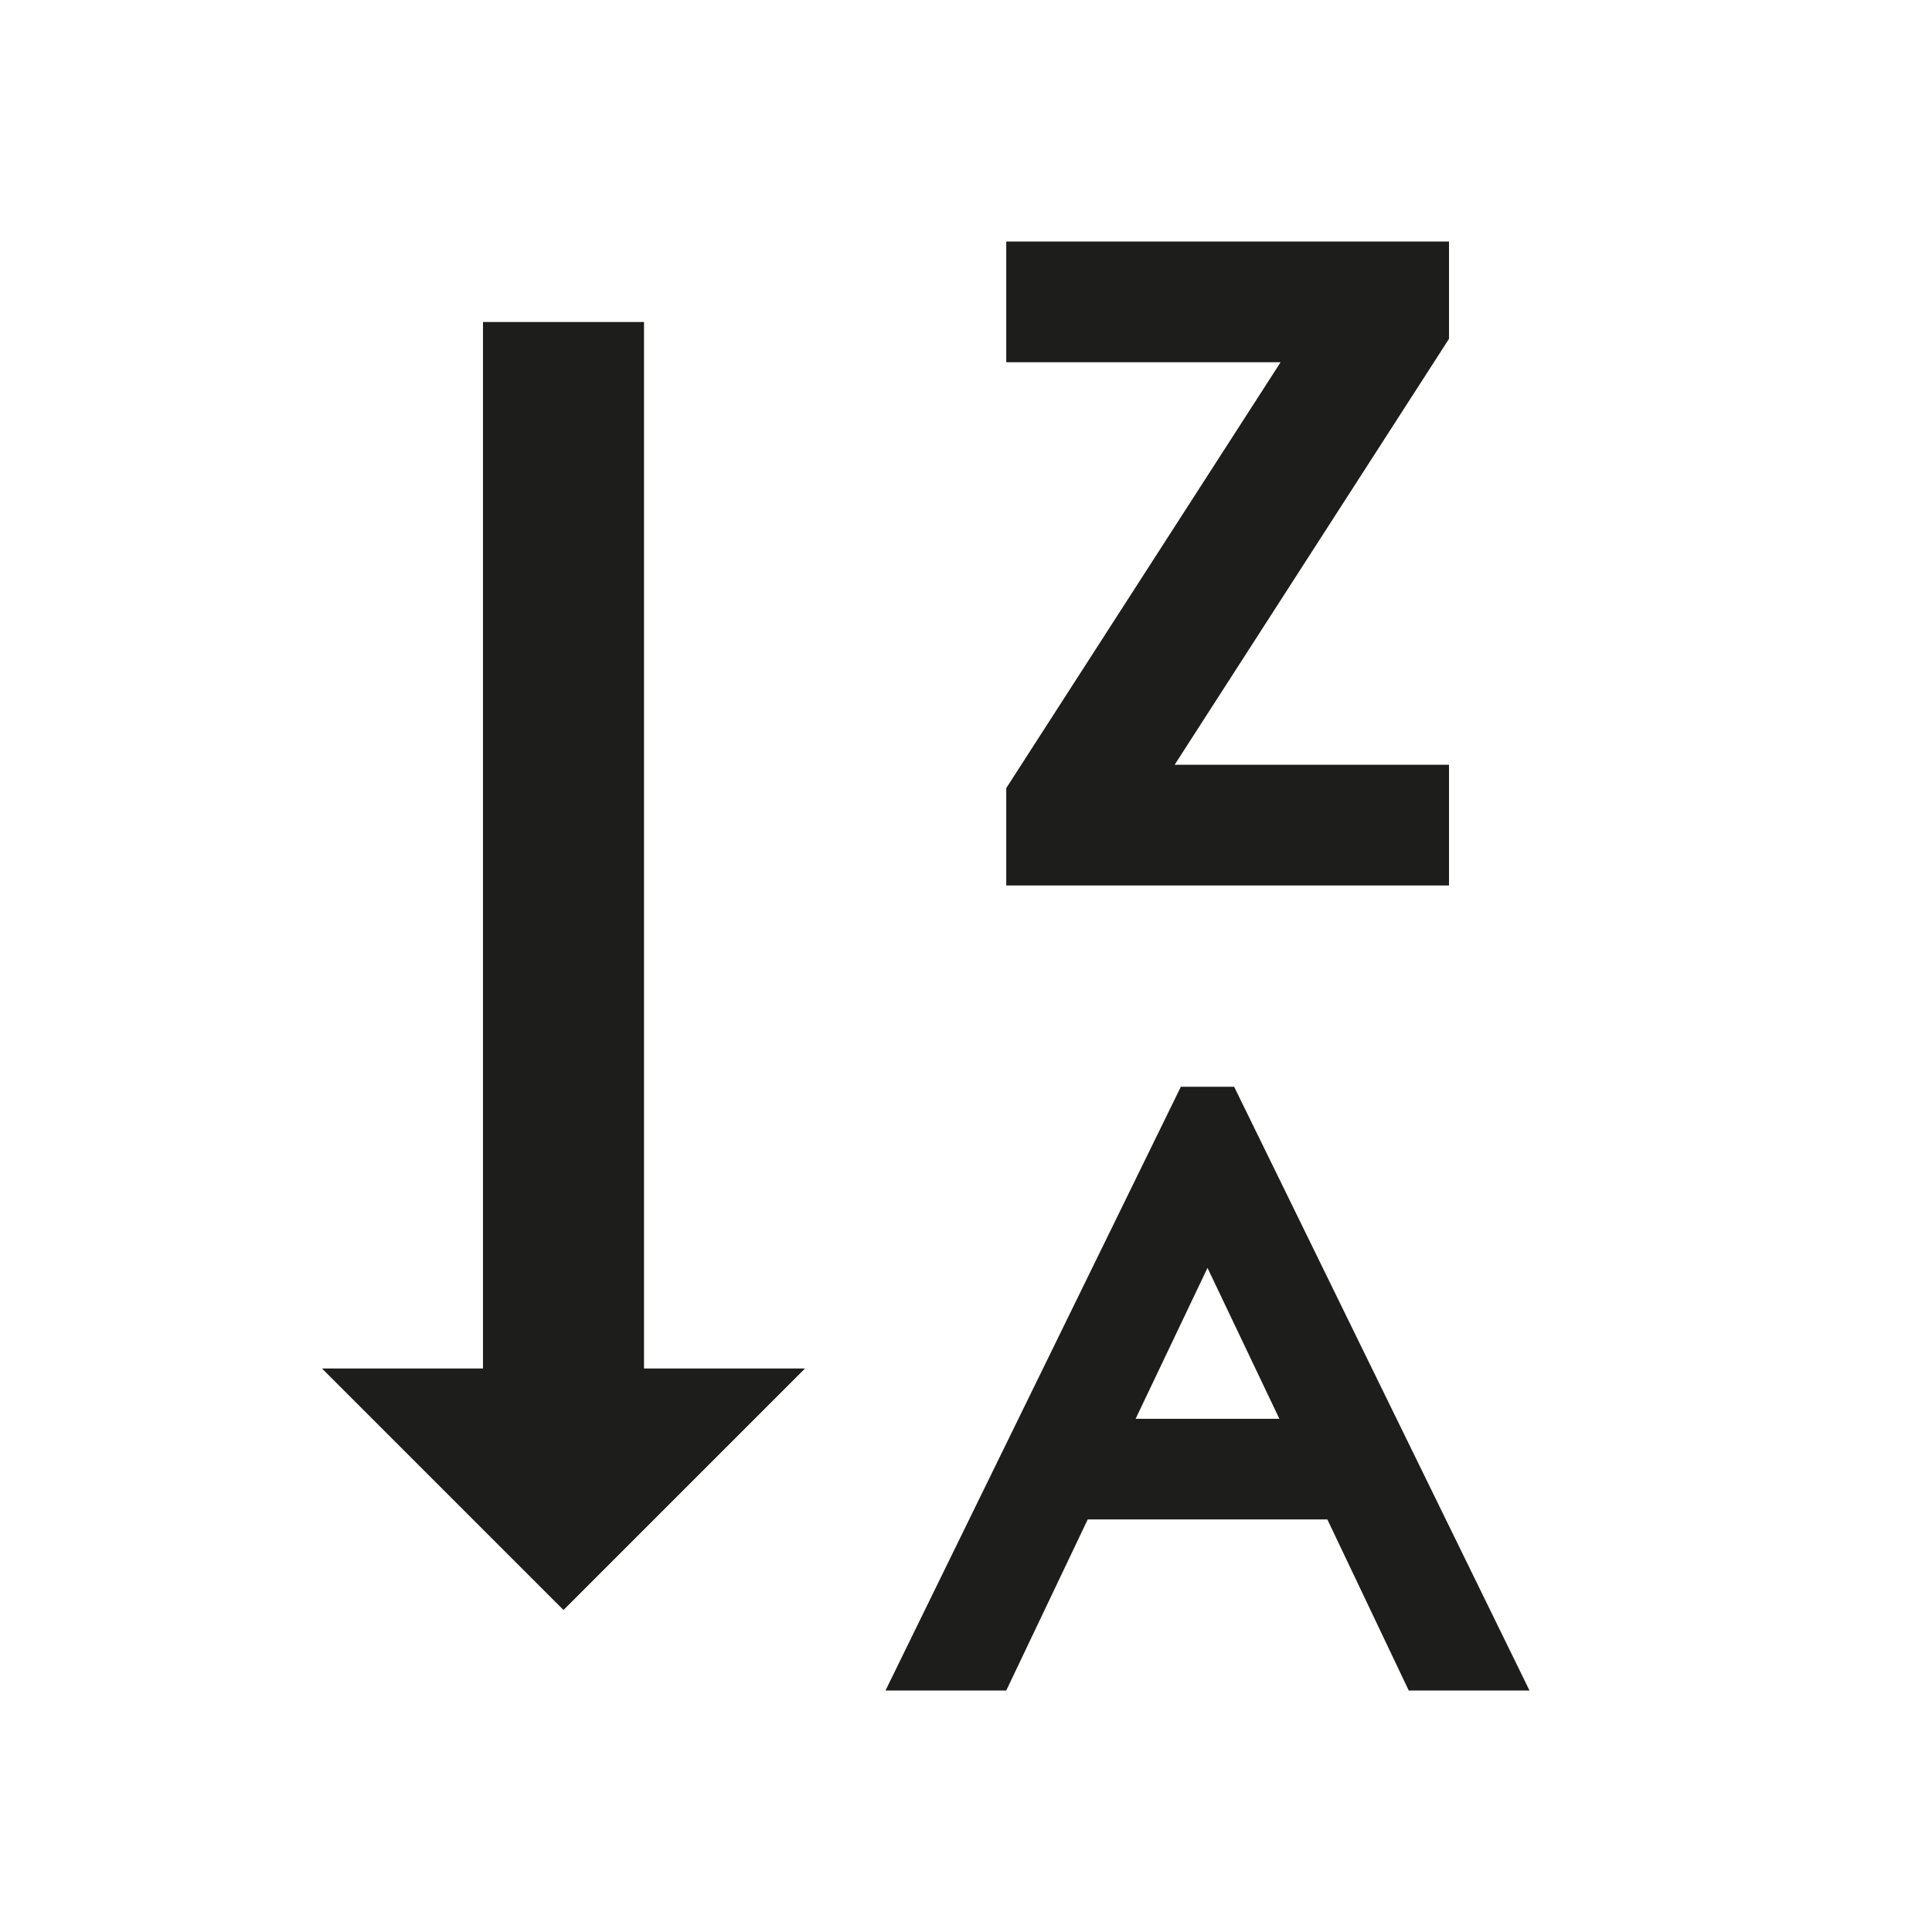<?xml version="1.0" encoding="utf-8"?>
<!-- Generator: Adobe Illustrator 16.0.0, SVG Export Plug-In . SVG Version: 6.00 Build 0)  -->
<!DOCTYPE svg PUBLIC "-//W3C//DTD SVG 1.1//EN" "http://www.w3.org/Graphics/SVG/1.1/DTD/svg11.dtd">
<svg version="1.1" id="Layer_1" xmlns="http://www.w3.org/2000/svg" xmlns:xlink="http://www.w3.org/1999/xlink" x="0px" y="0px"
	 width="24px" height="24px" viewBox="0 0 24 24" enable-background="new 0 0 24 24" xml:space="preserve">
<polygon fill="#1D1D1B" points="8,17 8,4 6,4 6,17 4,17 7,20 10,17 "/>
<g>
	<polygon fill="#1D1D1B" points="14.592,9.5 18,4.209 18,3 12.5,3 12.5,4.5 15.908,4.5 12.5,9.79 12.5,11 18,11 18,9.5 	"/>
</g>
<g>
	<path fill="#1D1D1B" d="M15.331,13.5h-0.662L11,21h1.5l1.012-2.125h2.977L17.5,21H19L15.331,13.5z M14.107,17.625L15,15.75
		l0.893,1.875H14.107z"/>
</g>
</svg>
